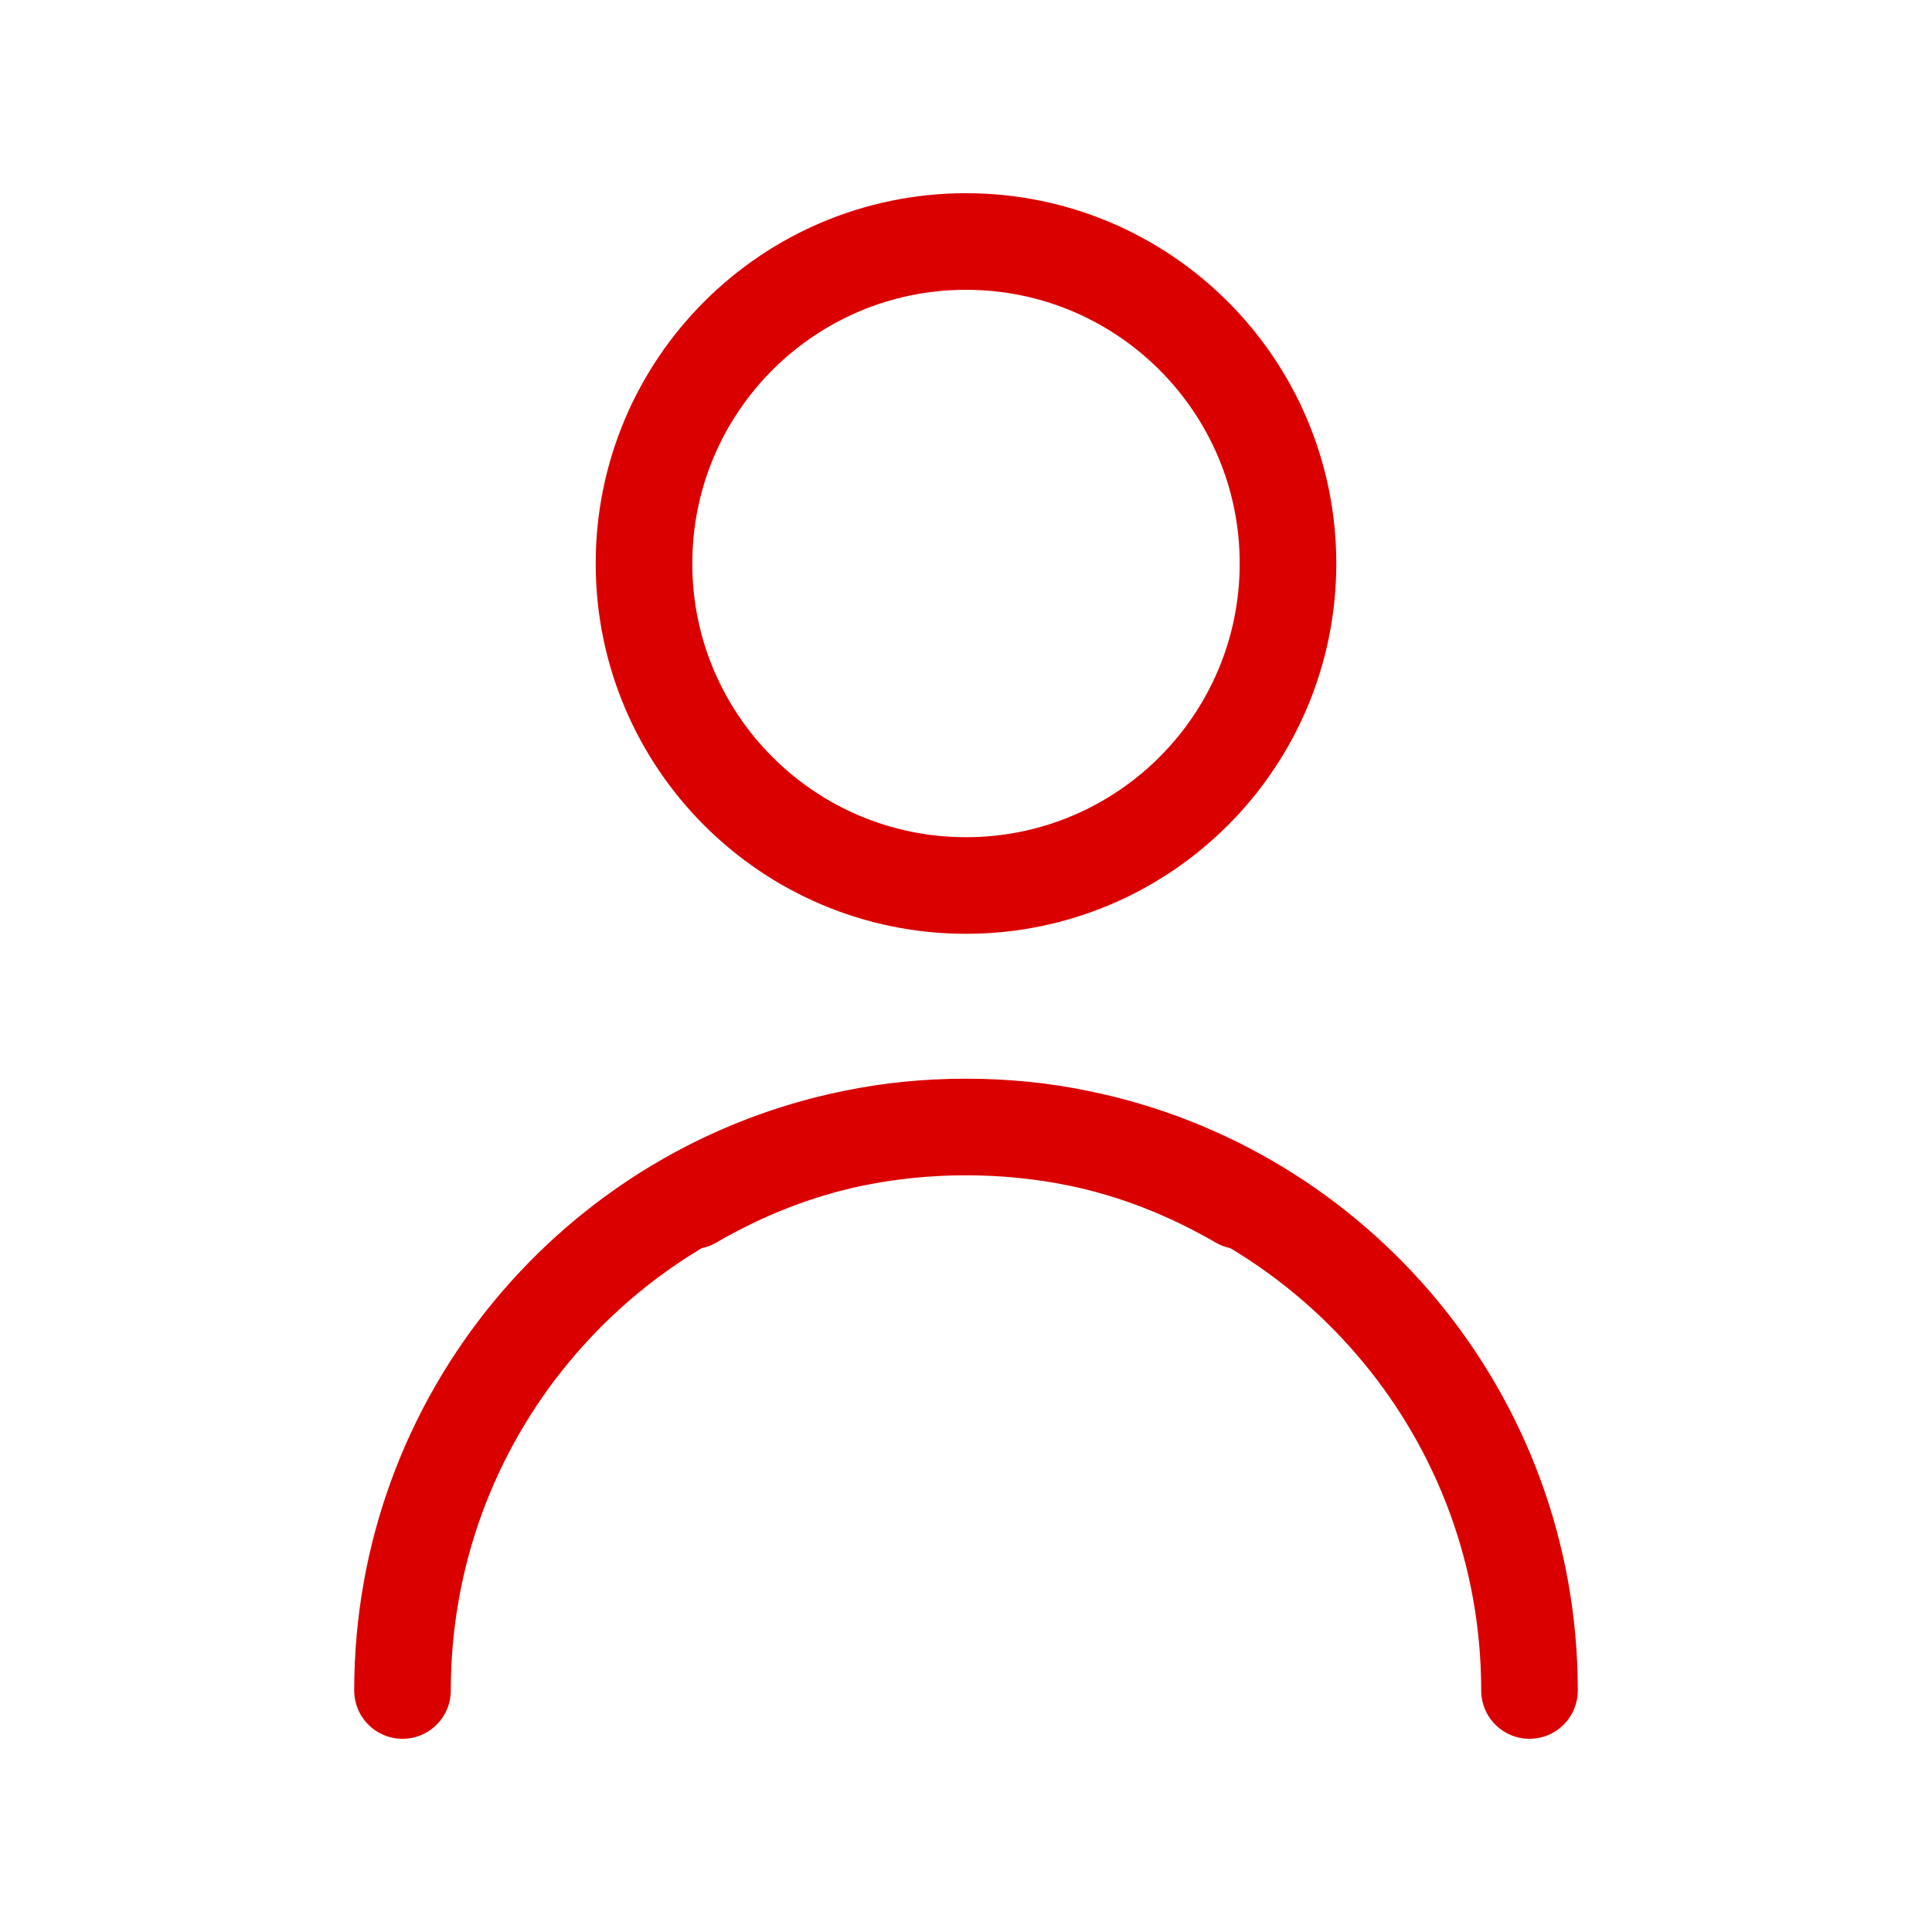 <svg width="30" height="30" viewBox="0 0 30 30" fill="none" xmlns="http://www.w3.org/2000/svg">
<path d="M15 17.5C14.404 17.5 13.822 17.559 13.26 17.673M15 17.5C15.61 17.5 16.187 17.559 16.74 17.673M15 17.5C15.596 17.5 16.178 17.559 16.74 17.673M15 17.5C14.39 17.5 13.813 17.559 13.26 17.673M13.26 17.673C9.261 18.48 6.25 22.013 6.25 26.25M13.26 17.673C12.368 17.857 11.541 18.186 10.746 18.646M19.254 18.646C18.459 18.186 17.632 17.857 16.74 17.673M16.74 17.673C20.739 18.48 23.75 22.013 23.75 26.25M15 13.75C12.239 13.75 10 11.511 10 8.75C10 5.989 12.239 3.75 15 3.75C17.761 3.75 20 5.989 20 8.75C20 11.511 17.761 13.75 15 13.75Z" stroke="#DB0000" stroke-width="1.5" stroke-linecap="round" stroke-linejoin="round"/>
</svg>
